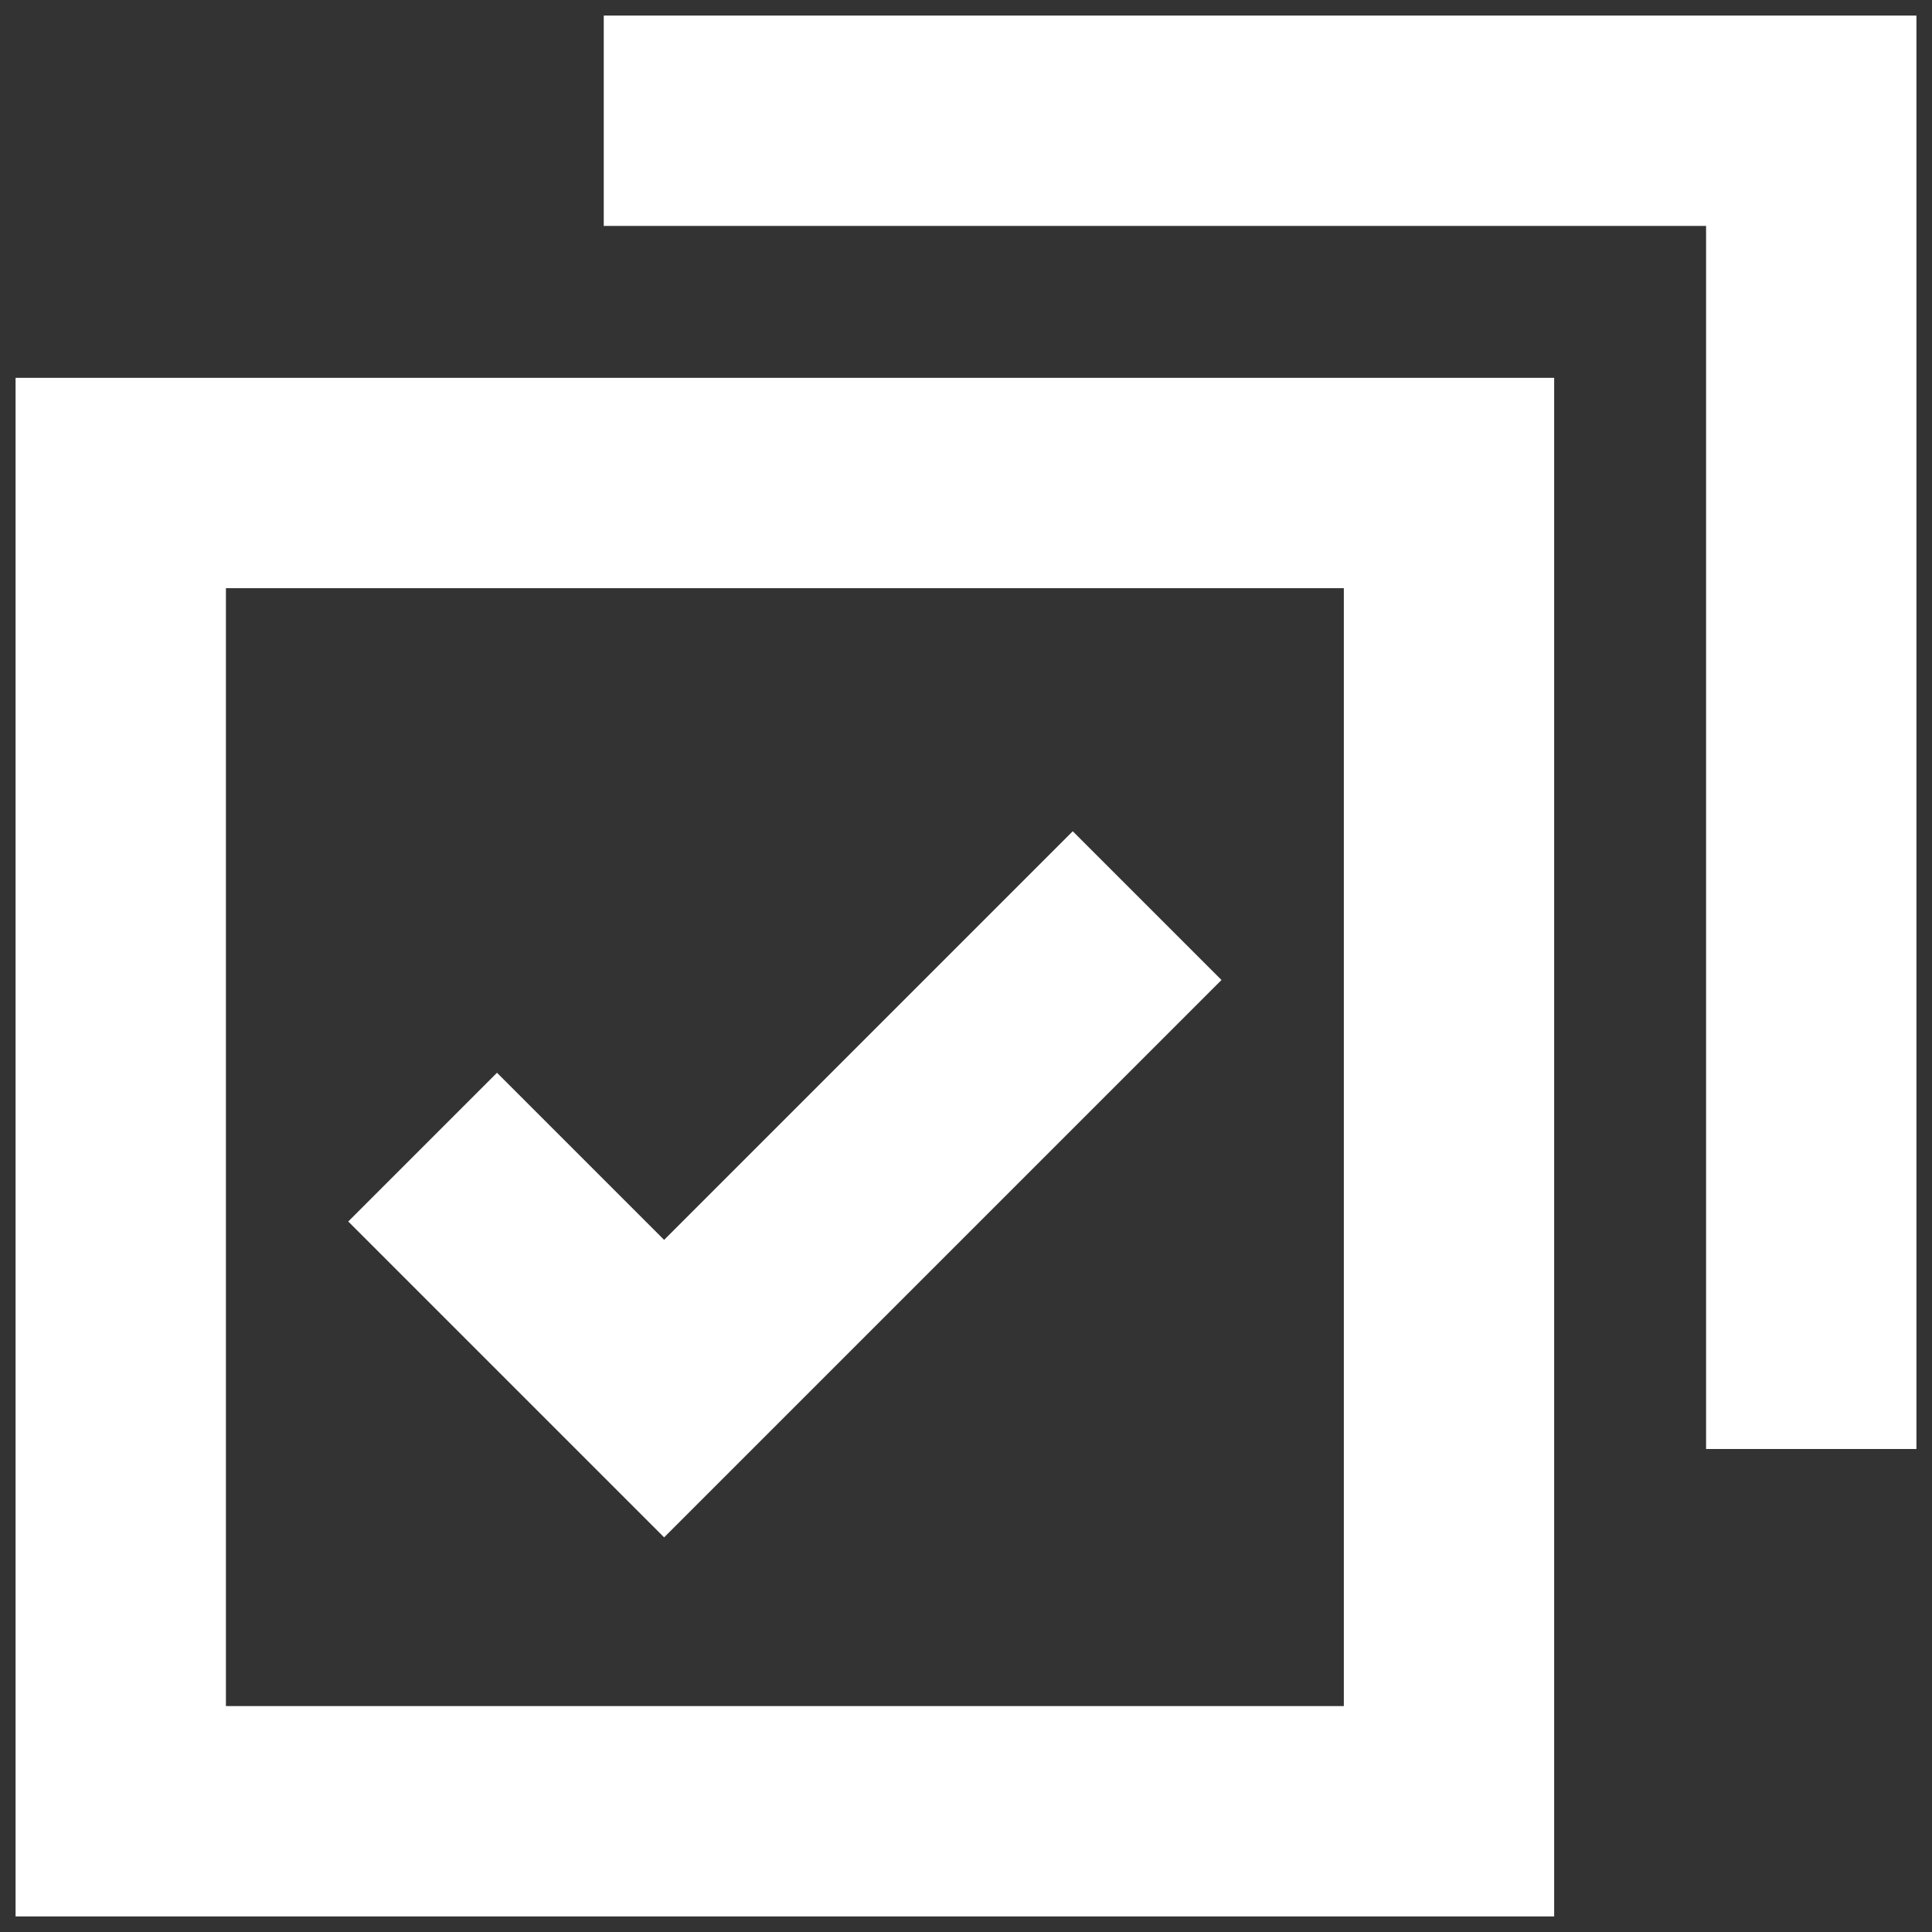 <svg width="16" height="16" viewBox="0 0 16 16" fill="none" xmlns="http://www.w3.org/2000/svg">
<rect x="0" y="0" width="16" height="16" fill="#333333" stroke="none"/>
<g clip-path="url(#clip0_182_2)">
<rect x="1" y="4" width="11" height="11" stroke="white" stroke-width="1.742"/>
<path d="M5 1H15V12" stroke="white" stroke-width="1.742"/>
<path d="M3.5 9.5L5.5 11.5L9.5 7.5" stroke="white" stroke-width="1.742"/>
</g>
<defs>
<clipPath id="clip0_182_2">
<rect width="16" height="16" fill="white"/>
</clipPath>
</defs>
</svg>

